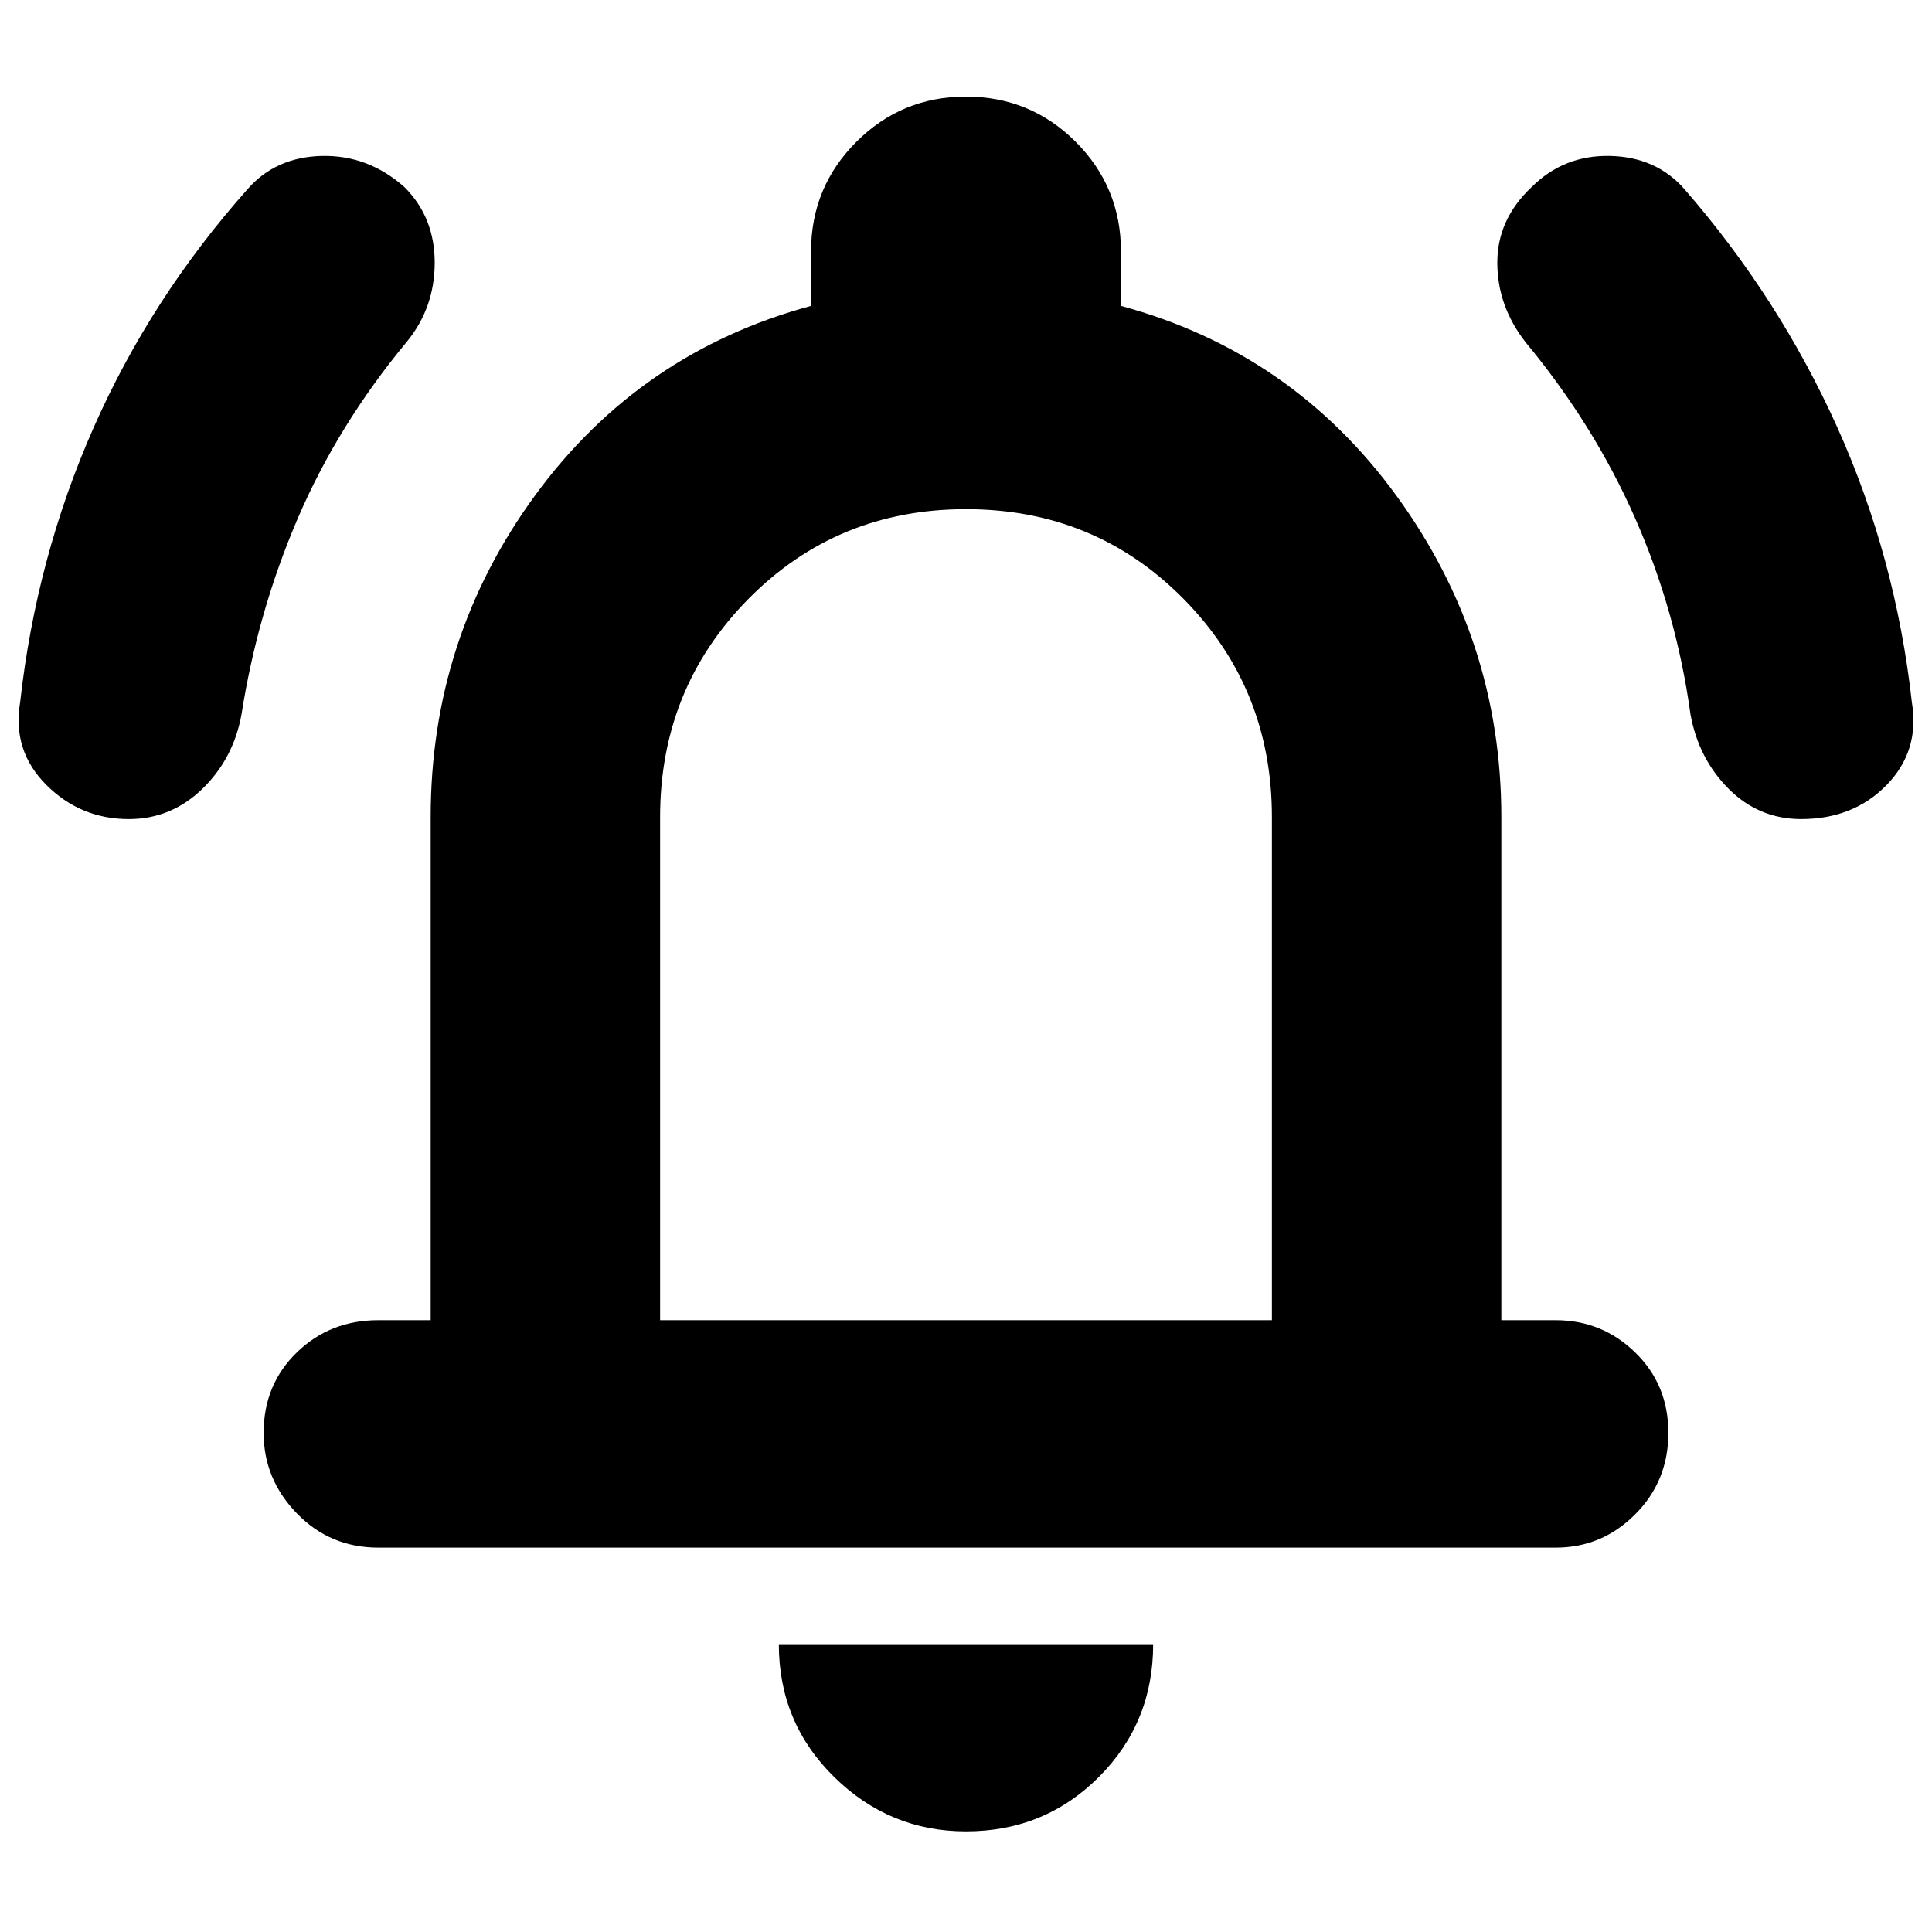 <svg xmlns="http://www.w3.org/2000/svg" height="24" width="24"><path d="M1.6 10.175q-.6 0-1.025-.425Q.15 9.325.25 8.725q.2-1.8.913-3.413Q1.875 3.7 3.075 2.35q.35-.4.925-.413.575-.012 1.025.388.375.375.375.937 0 .563-.35.988Q4.2 5.275 3.7 6.437 3.2 7.6 3 8.875q-.1.55-.487.925-.388.375-.913.375Zm20.775 0q-.525 0-.9-.375T21 8.875q-.175-1.275-.688-2.438Q19.8 5.275 18.95 4.25q-.35-.45-.35-.988 0-.537.425-.937.4-.4.975-.388.575.013.925.413 1.175 1.35 1.9 2.962.725 1.613.925 3.413.1.6-.312 1.025-.413.425-1.063.425ZM4.7 19.225q-.6 0-1.012-.425-.413-.425-.413-1 0-.6.413-1 .412-.4 1.012-.4h.65v-6.25q0-2.225 1.3-4t3.425-2.35v-.675q0-.8.563-1.363Q11.2 1.2 12 1.2t1.363.562q.562.563.562 1.363V3.8q2.125.575 3.425 2.362 1.3 1.788 1.3 3.988v6.25h.675q.575 0 .987.4.413.4.413 1t-.413 1.012q-.412.413-.987.413ZM12 11.35Zm0 11.4q-.95 0-1.637-.675-.688-.675-.688-1.65h4.65q0 .975-.675 1.65-.675.675-1.65.675ZM8.2 16.4h7.6v-6.25q0-1.6-1.1-2.713-1.1-1.112-2.7-1.112T9.3 7.437Q8.2 8.55 8.2 10.15Z"/></svg>